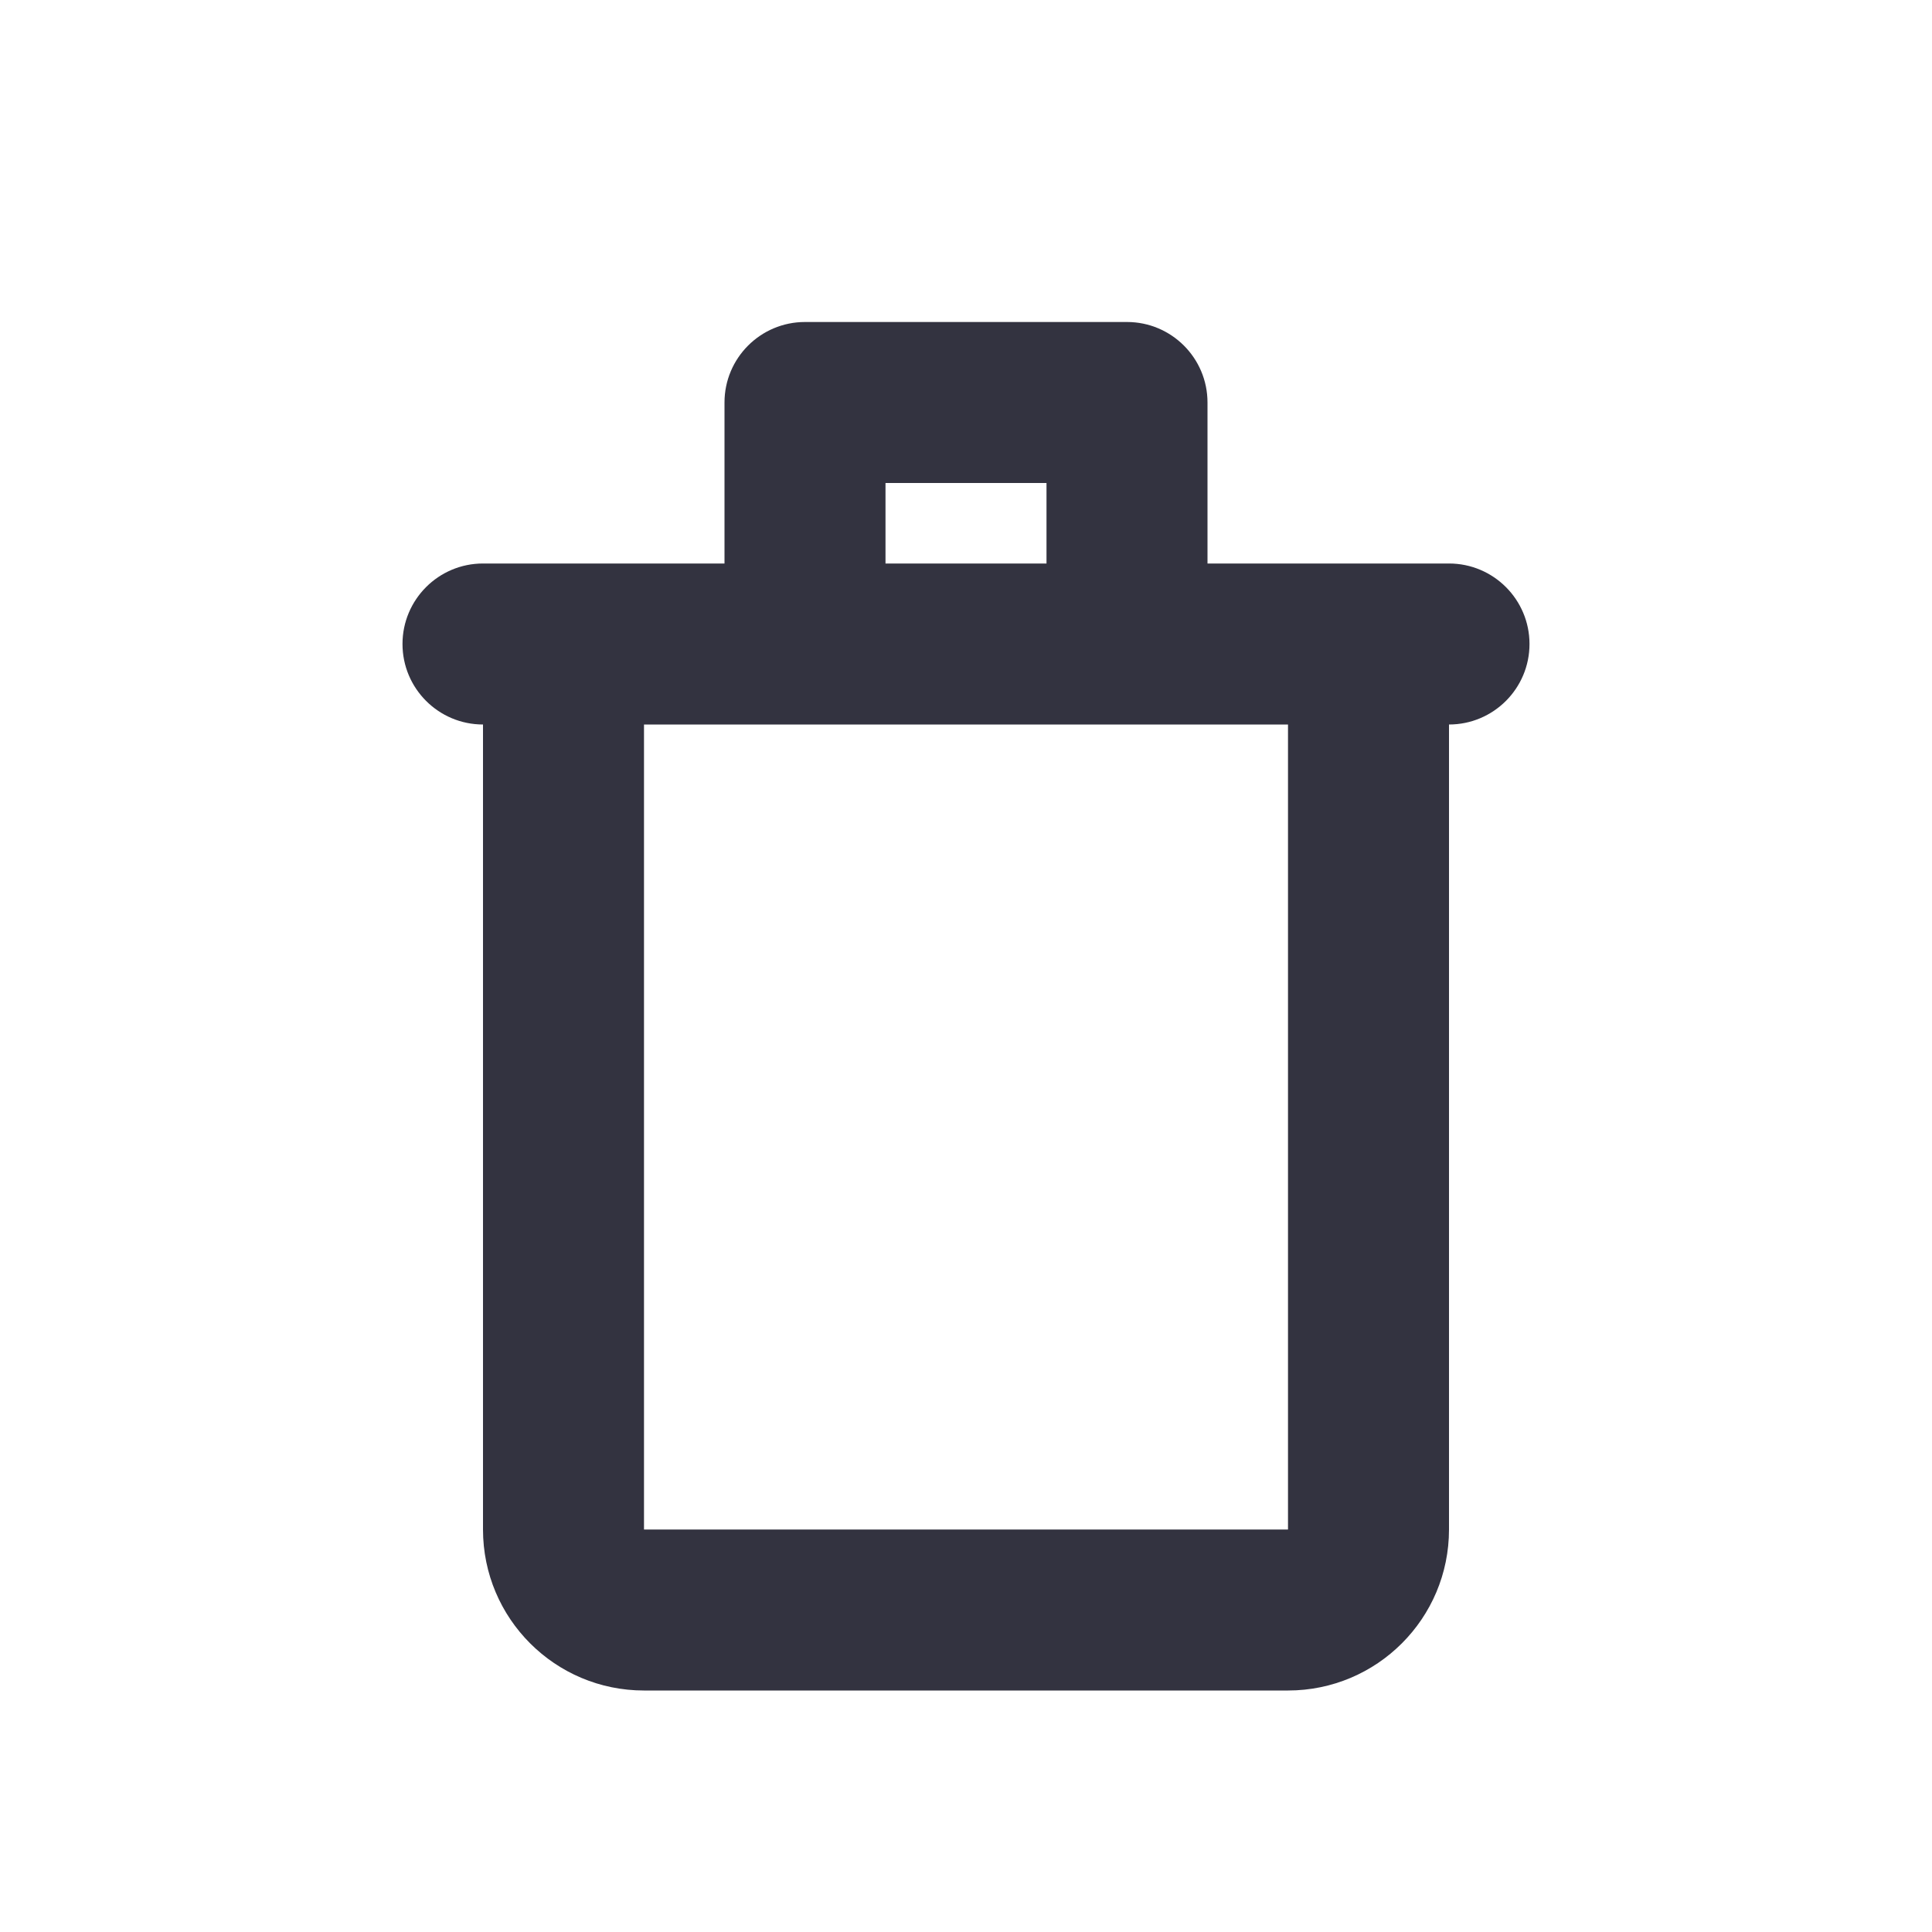 <?xml version="1.0" encoding="UTF-8"?>
<svg width="24px" height="24px" viewBox="0 0 24 24" version="1.1" xmlns="http://www.w3.org/2000/svg" xmlns:xlink="http://www.w3.org/1999/xlink">
    <!-- Generator: Sketch 52.5 (67469) - http://www.bohemiancoding.com/sketch -->
    <title>icon/action/ic-delete</title>
    <desc>Created with Sketch.</desc>
    <g id="icon/action/ic-delete" stroke="none" stroke-width="1" fill="none" fill-rule="evenodd">
        <path d="M10,9 L8,9 L8,19 L16,19 L16,9 L14,9 L10,9 Z M9,7 L9,5 C9,4.448 9.448,4 10,4 L14,4 C14.552,4 15,4.448 15,5 L15,7 L18,7 C18.552,7 19,7.448 19,8 C19,8.552 18.552,9 18,9 L18,19 C18,20.105 17.105,21 16,21 L8,21 C6.895,21 6,20.105 6,19 L6,9 C5.448,9 5,8.552 5,8 C5,7.448 5.448,7 6,7 L9,7 Z M11,7 L13,7 L13,6 L11,6 L11,7 Z" id="Combined-Shape" fill="#333340"></path>
    </g>
</svg>